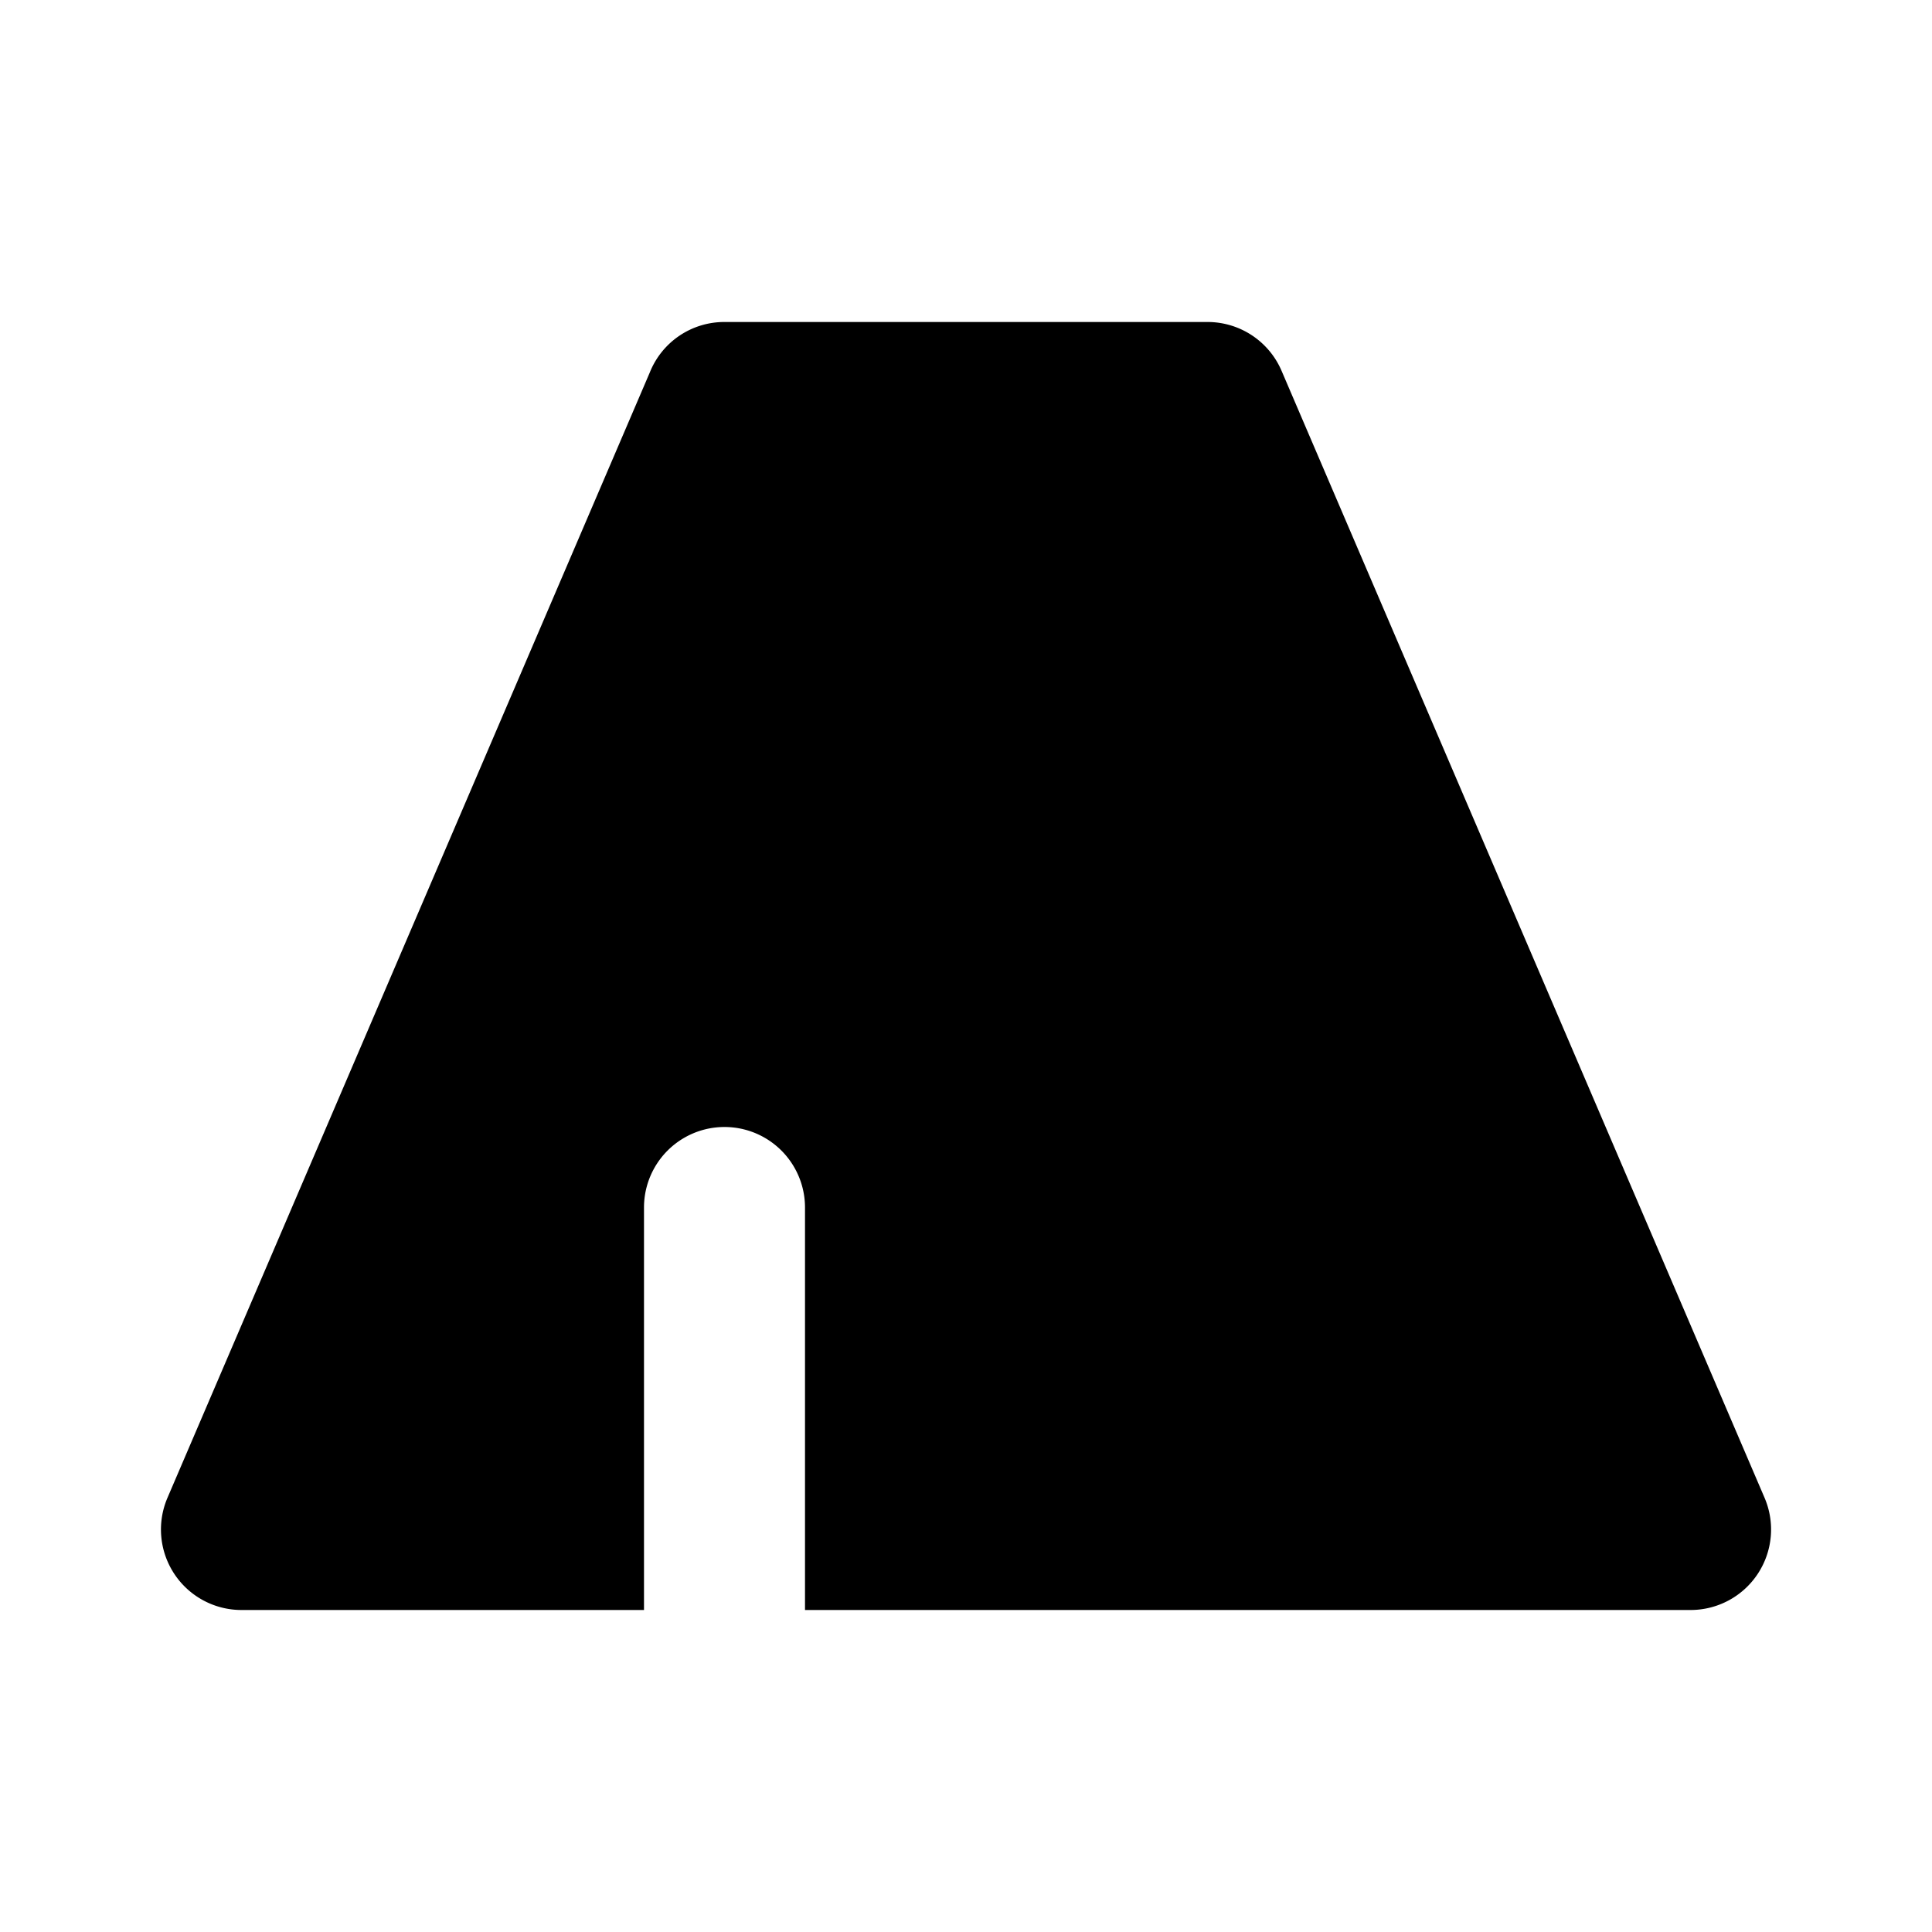 <svg xmlns="http://www.w3.org/2000/svg" width="24" height="24" viewBox="0 0 24 24">
    <g fill="none">
        <path fill="currentColor" d="M15 4H9a.996.996 0 0 0-.928.627L2.08 18.607A1 1 0 0 0 3 20h5v-5a1 1 0 1 1 2 0v5h11a1 1 0 0 0 .92-1.394l-6-14A1 1 0 0 0 15 4"/>
    </g>
</svg>
